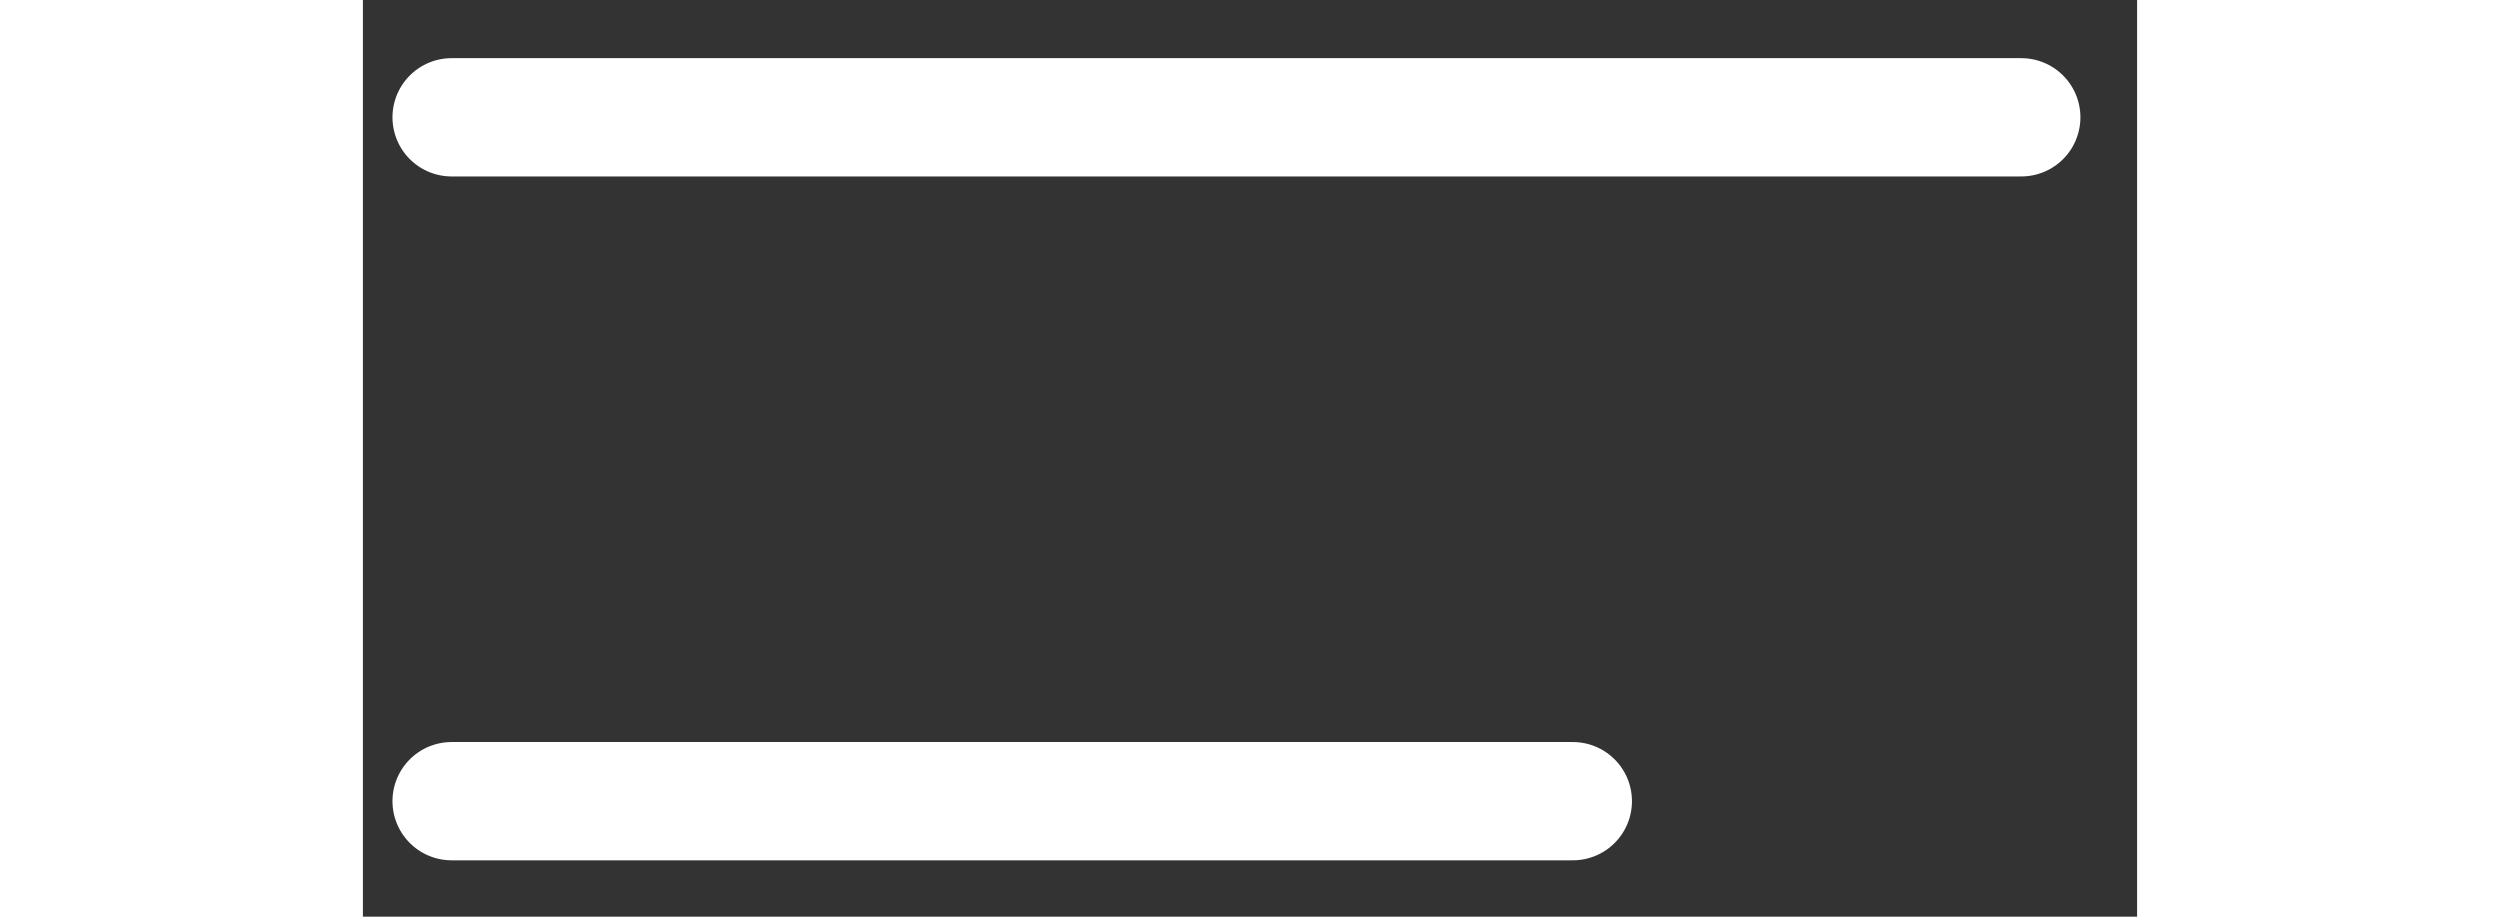 <svg width="60" height="22" viewBox="0 0 60 31" fill="none" xmlns="http://www.w3.org/2000/svg">
<rect x="0" y="0" width="60" height="31" fill="#333333" stroke="none"/>
<path d="M3 3.967H56.083" stroke="white" stroke-width="4" stroke-linecap="round"/>
<path d="M3 27.094H40.917" stroke="white" stroke-width="4" stroke-linecap="round"/>
</svg>
